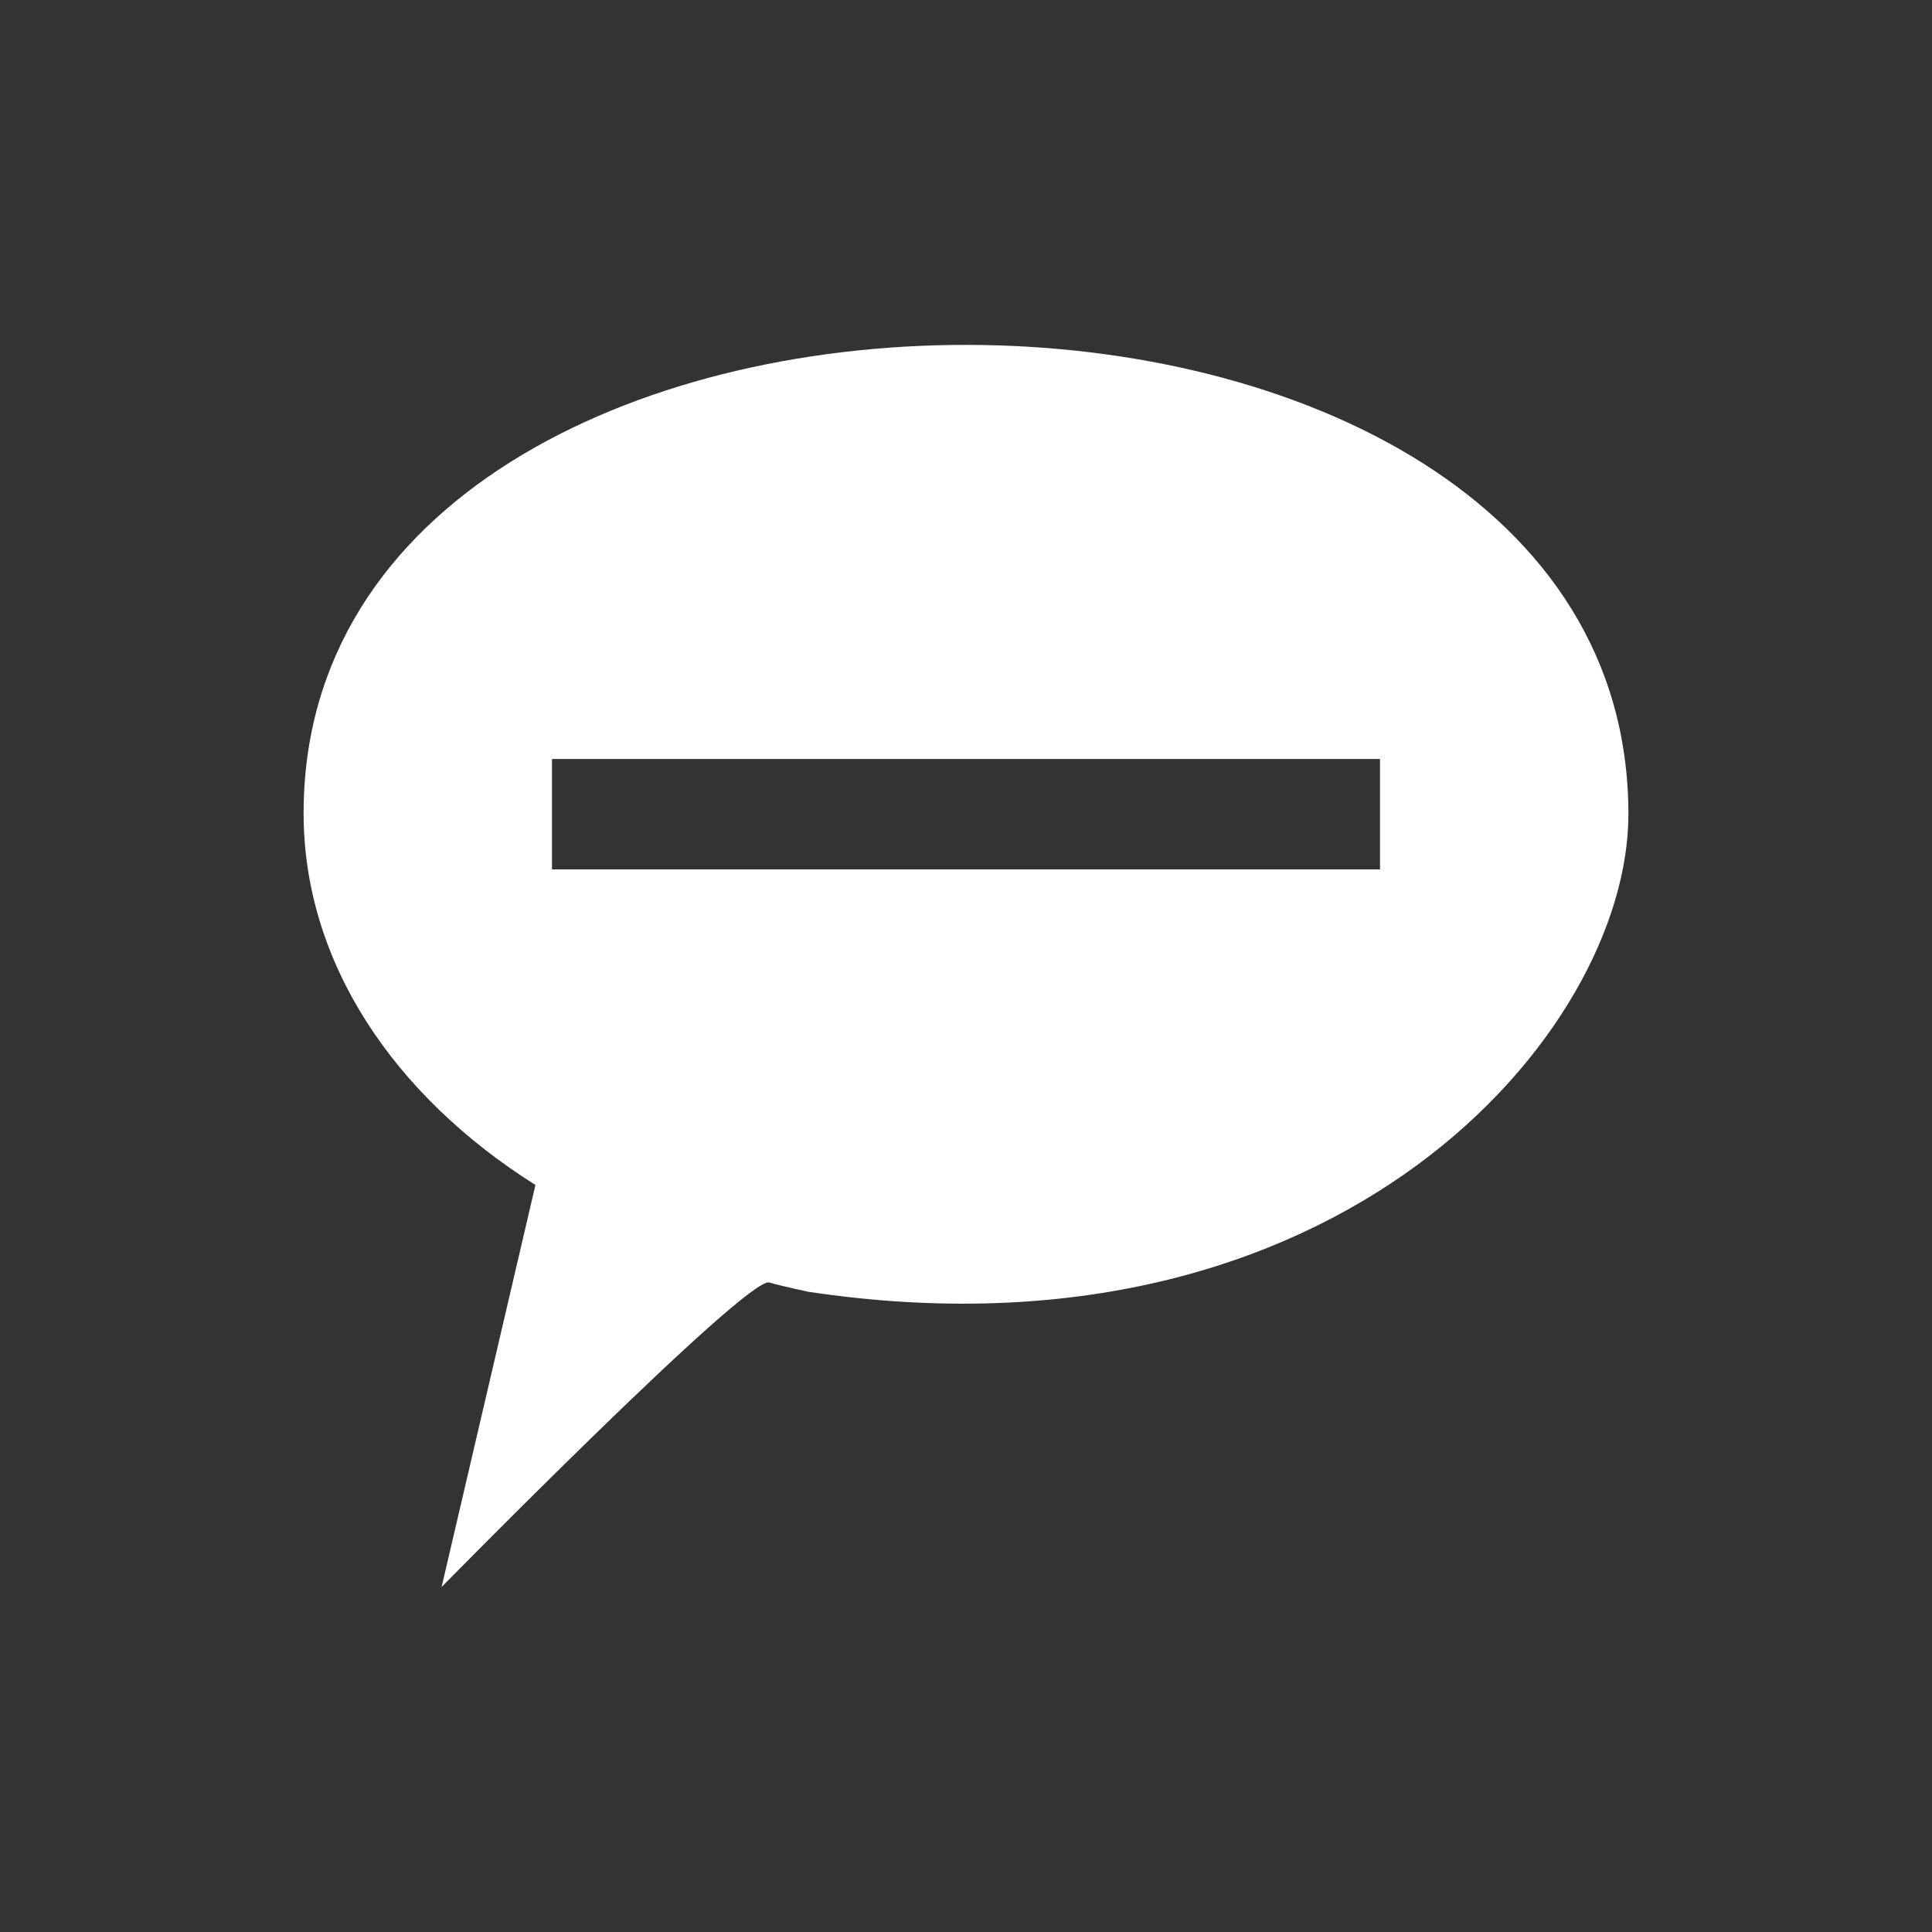<?xml version="1.0" encoding="iso-8859-1"?>
<!-- Generator: Adobe Illustrator 13.0.2, SVG Export Plug-In . SVG Version: 6.00 Build 14948)  -->
<!DOCTYPE svg PUBLIC "-//W3C//DTD SVG 1.1//EN" "http://www.w3.org/Graphics/SVG/1.1/DTD/svg11.dtd">
<svg version="1.1" id="Ebene_1" xmlns="http://www.w3.org/2000/svg" xmlns:xlink="http://www.w3.org/1999/xlink" x="0px" y="0px"
	 width="21px" height="21px" viewBox="0 0 21 21" enable-background="new 0 0 21 21" xml:space="preserve">
<rect x="0" y="0" width="21" height="21" fill="#333333" stroke="none"/>
<path fill="#FFFFFF" d="M3.3,8.84c0,1.62,0.98,3.07,2.52,4.04L4.8,17.25c0,0,3.31-3.37,3.56-3.31c0.14,0.04,0.42,0.1,0.42,0.1
	c5.77,0.87,8.92-2.81,8.92-5.19C17.7,2.05,3.3,2.05,3.3,8.84z M15,9.45H6v-1.2h9V9.45z"/>
</svg>
